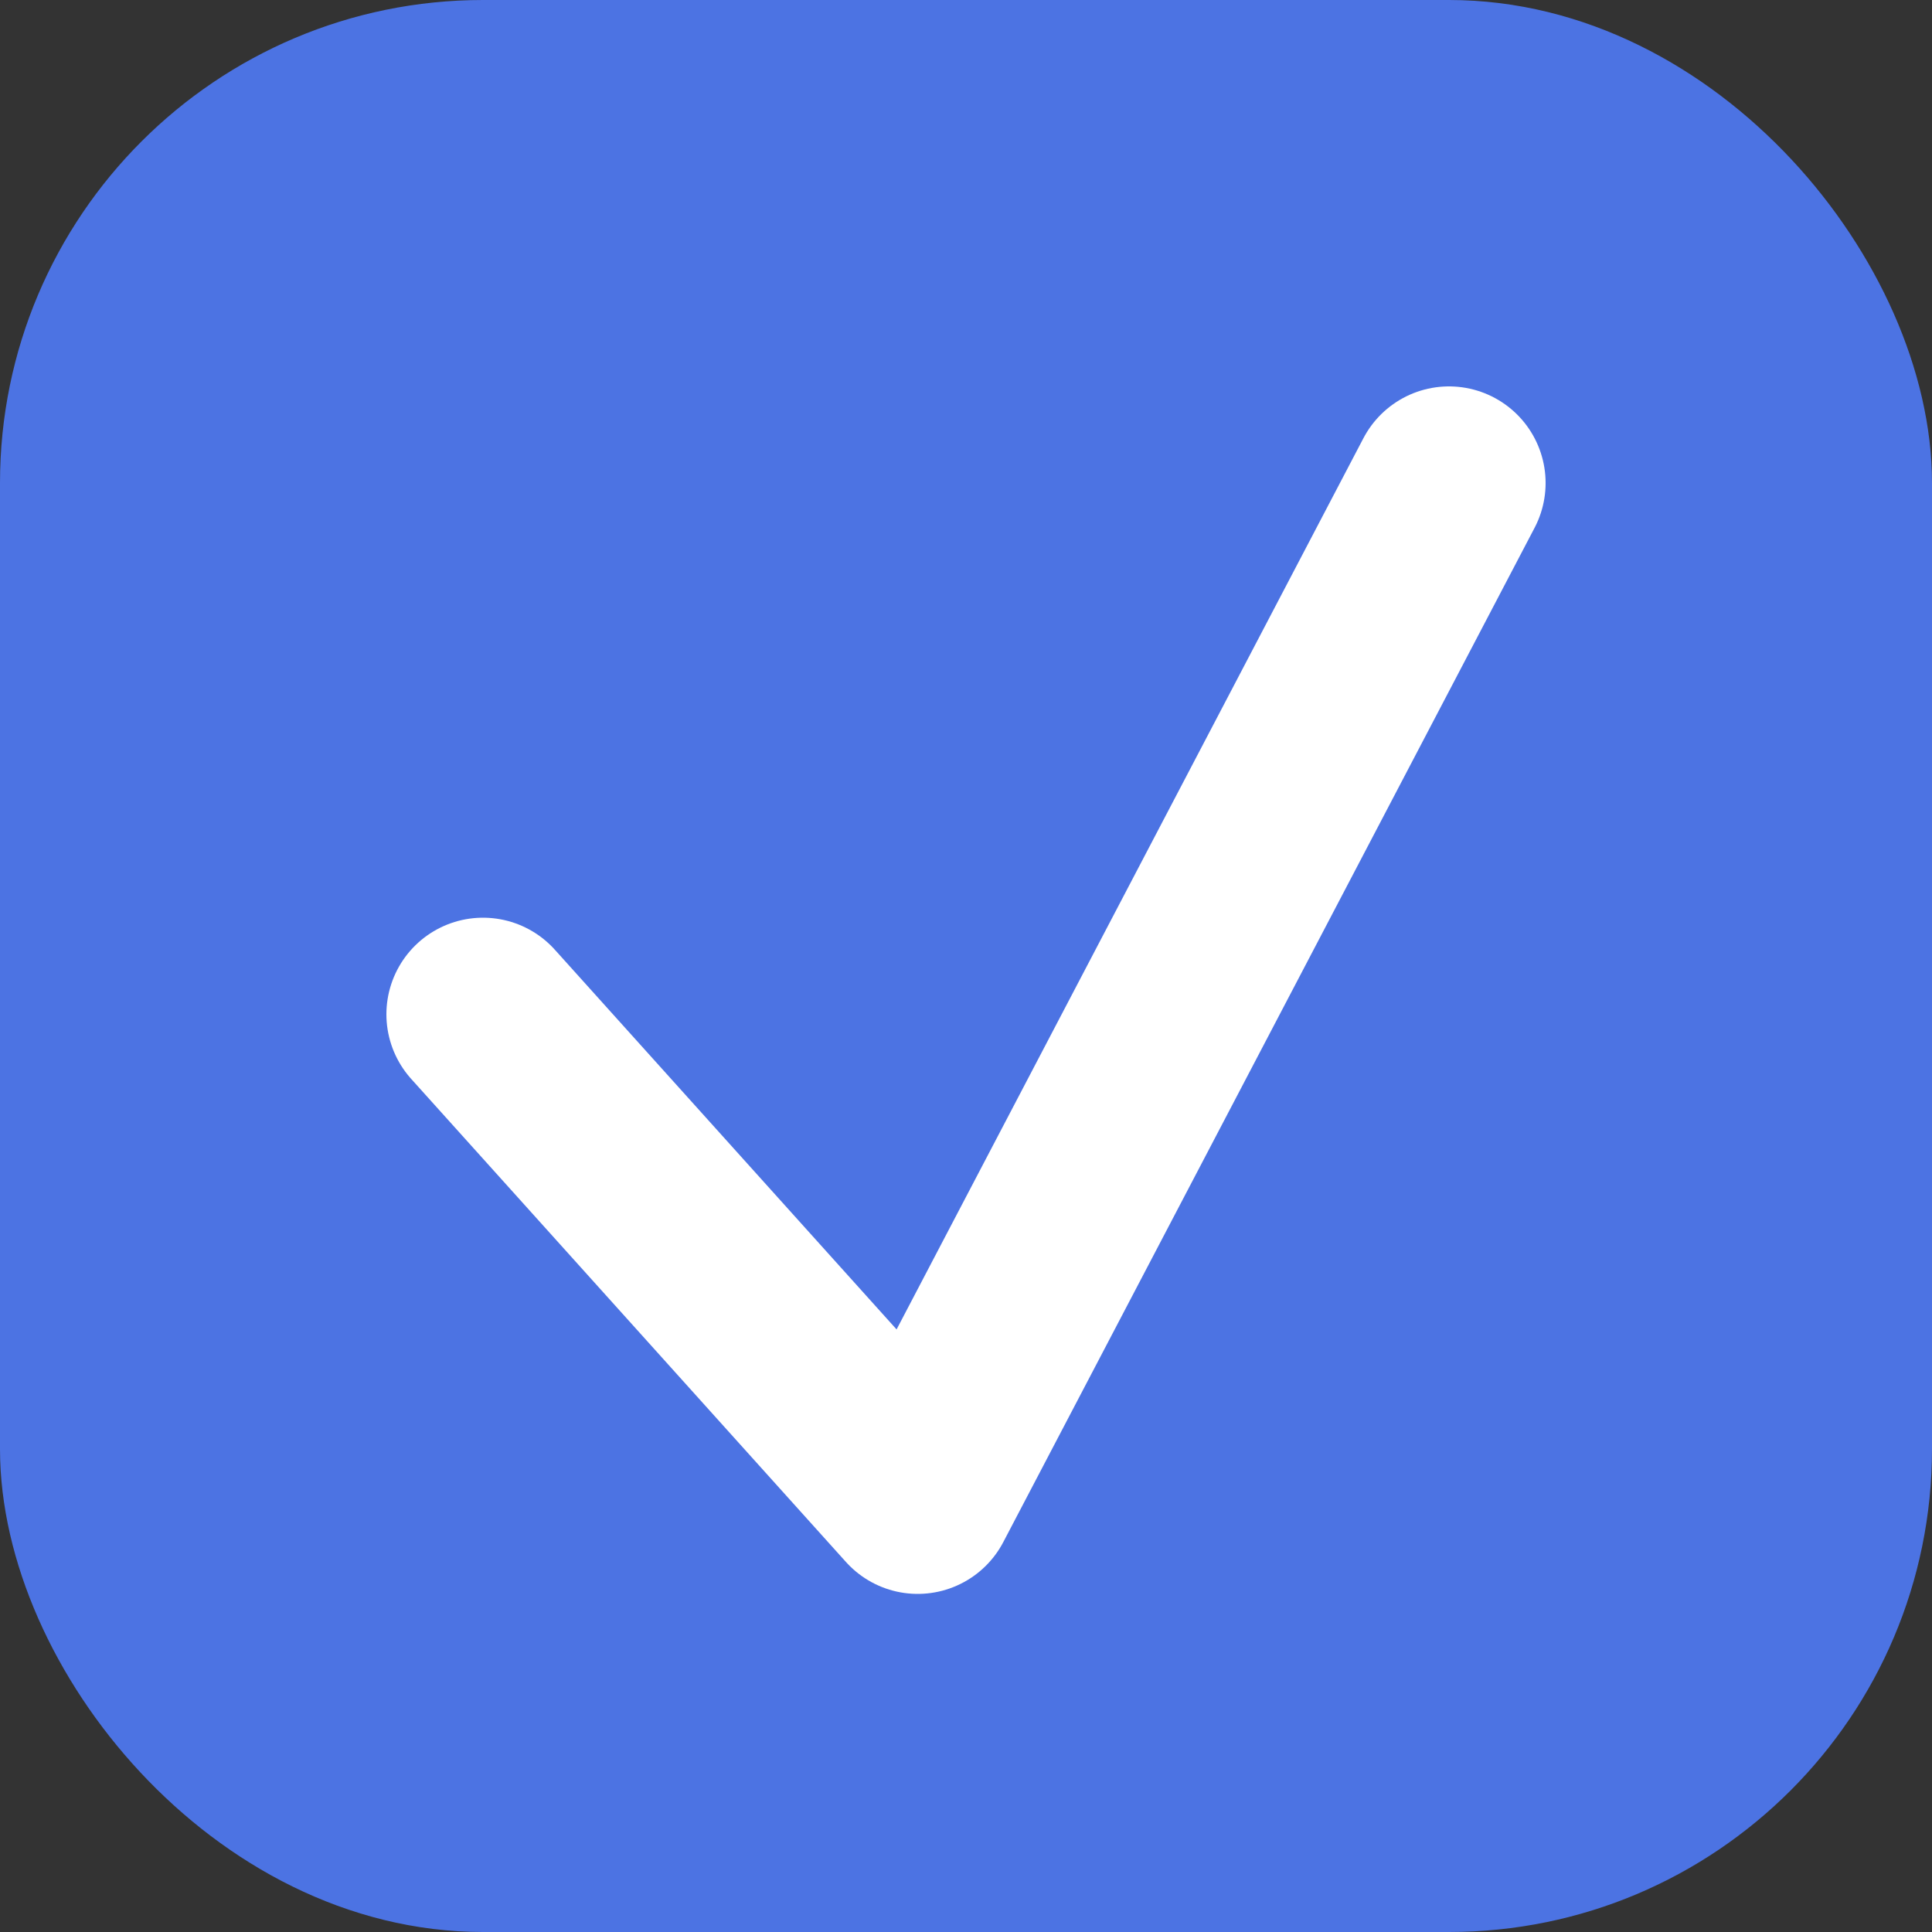 <svg xmlns="http://www.w3.org/2000/svg" width="20" height="20" viewBox="0 0 20 20" fill="none">
  <rect x="0" y="0" width="20" height="20" fill="#333333" stroke="none"/>
  <rect x="0.5" y="0.5" width="19" height="19" rx="4.5" fill="#4C73E3" stroke="#4C73E3"/>
  <path d="M5 10.5L9.5 15.5L15 5" stroke="white" stroke-width="2" stroke-linecap="round" stroke-linejoin="round"/>
</svg>